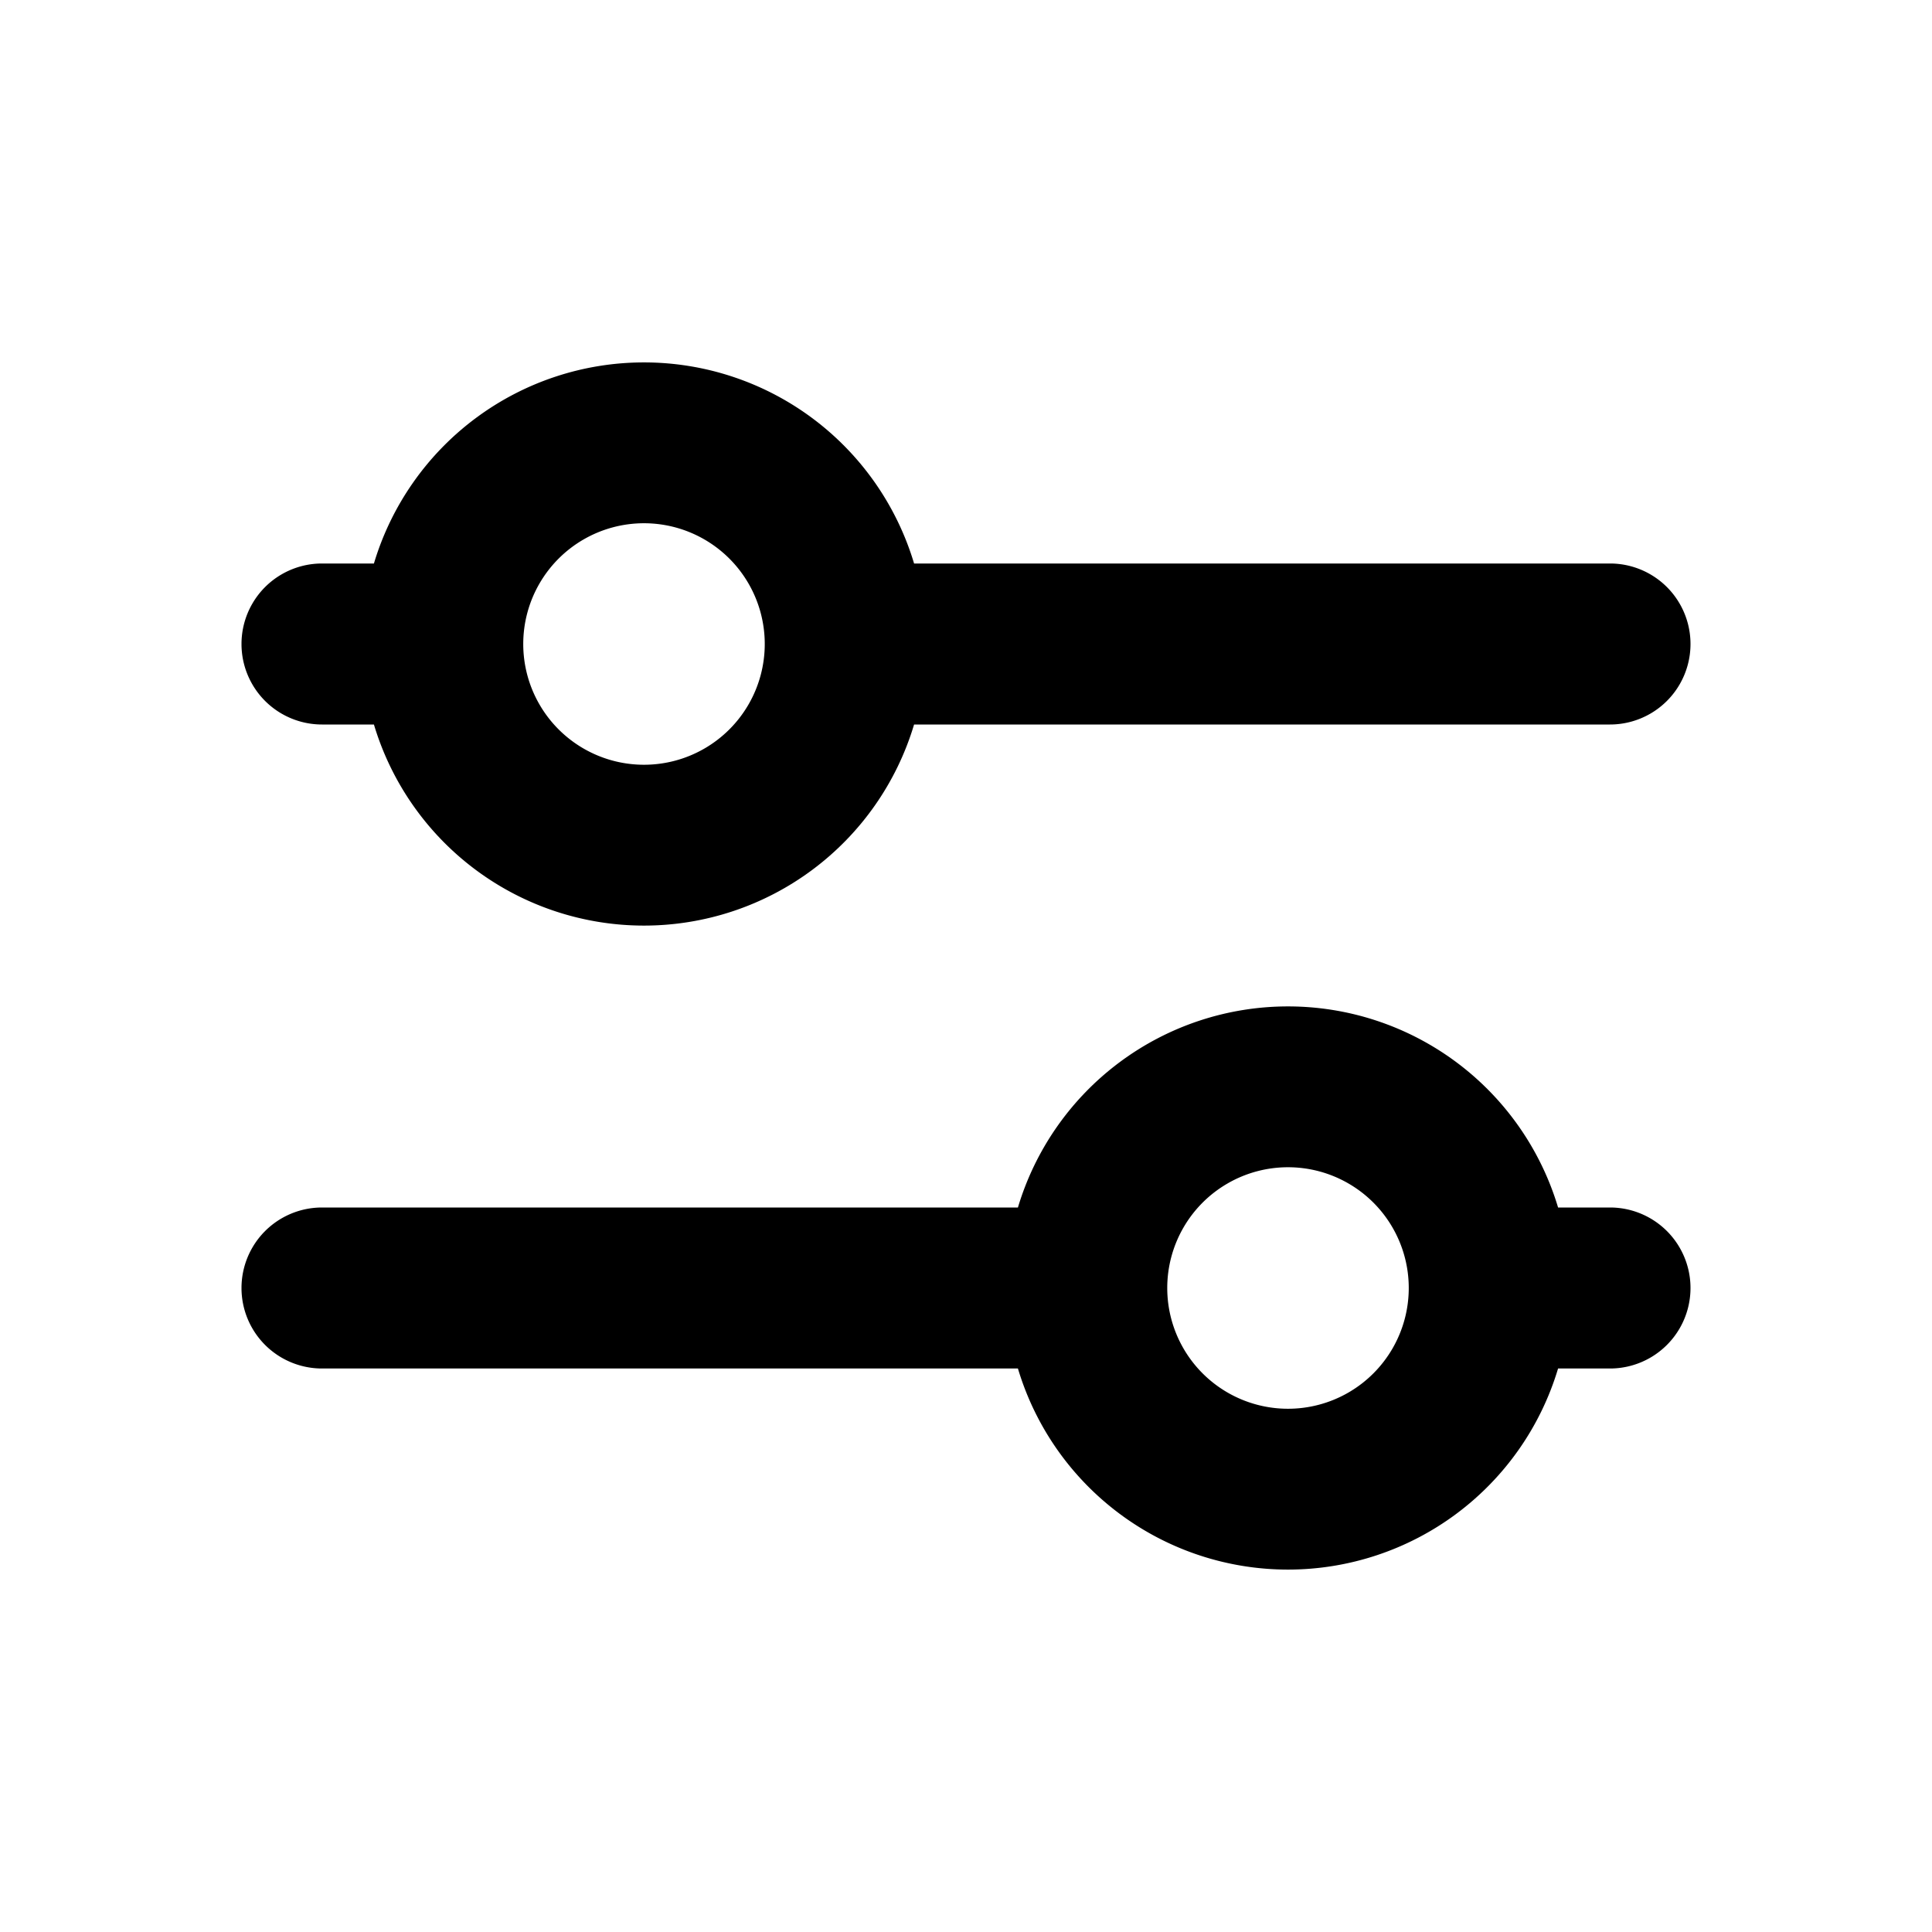 <svg width="24" height="24" viewBox="0 0 24 24" fill="none" xmlns="http://www.w3.org/2000/svg"><path fill-rule="evenodd" clip-rule="evenodd" d="M4.645 7a3.502 3.502 0 016.71 0H20a1 1 0 110 2h-8.645a3.502 3.502 0 01-6.71 0H4a1 1 0 010-2h.645zM8 9.5a1.5 1.5 0 100-3 1.5 1.5 0 000 3zM12.645 15a3.502 3.502 0 016.71 0H20a1 1 0 110 2h-.645a3.502 3.502 0 01-6.71 0H4a1 1 0 110-2h8.645zm4.855 1a1.5 1.5 0 11-3 0 1.5 1.5 0 013 0z" fill="currentColor"/></svg>